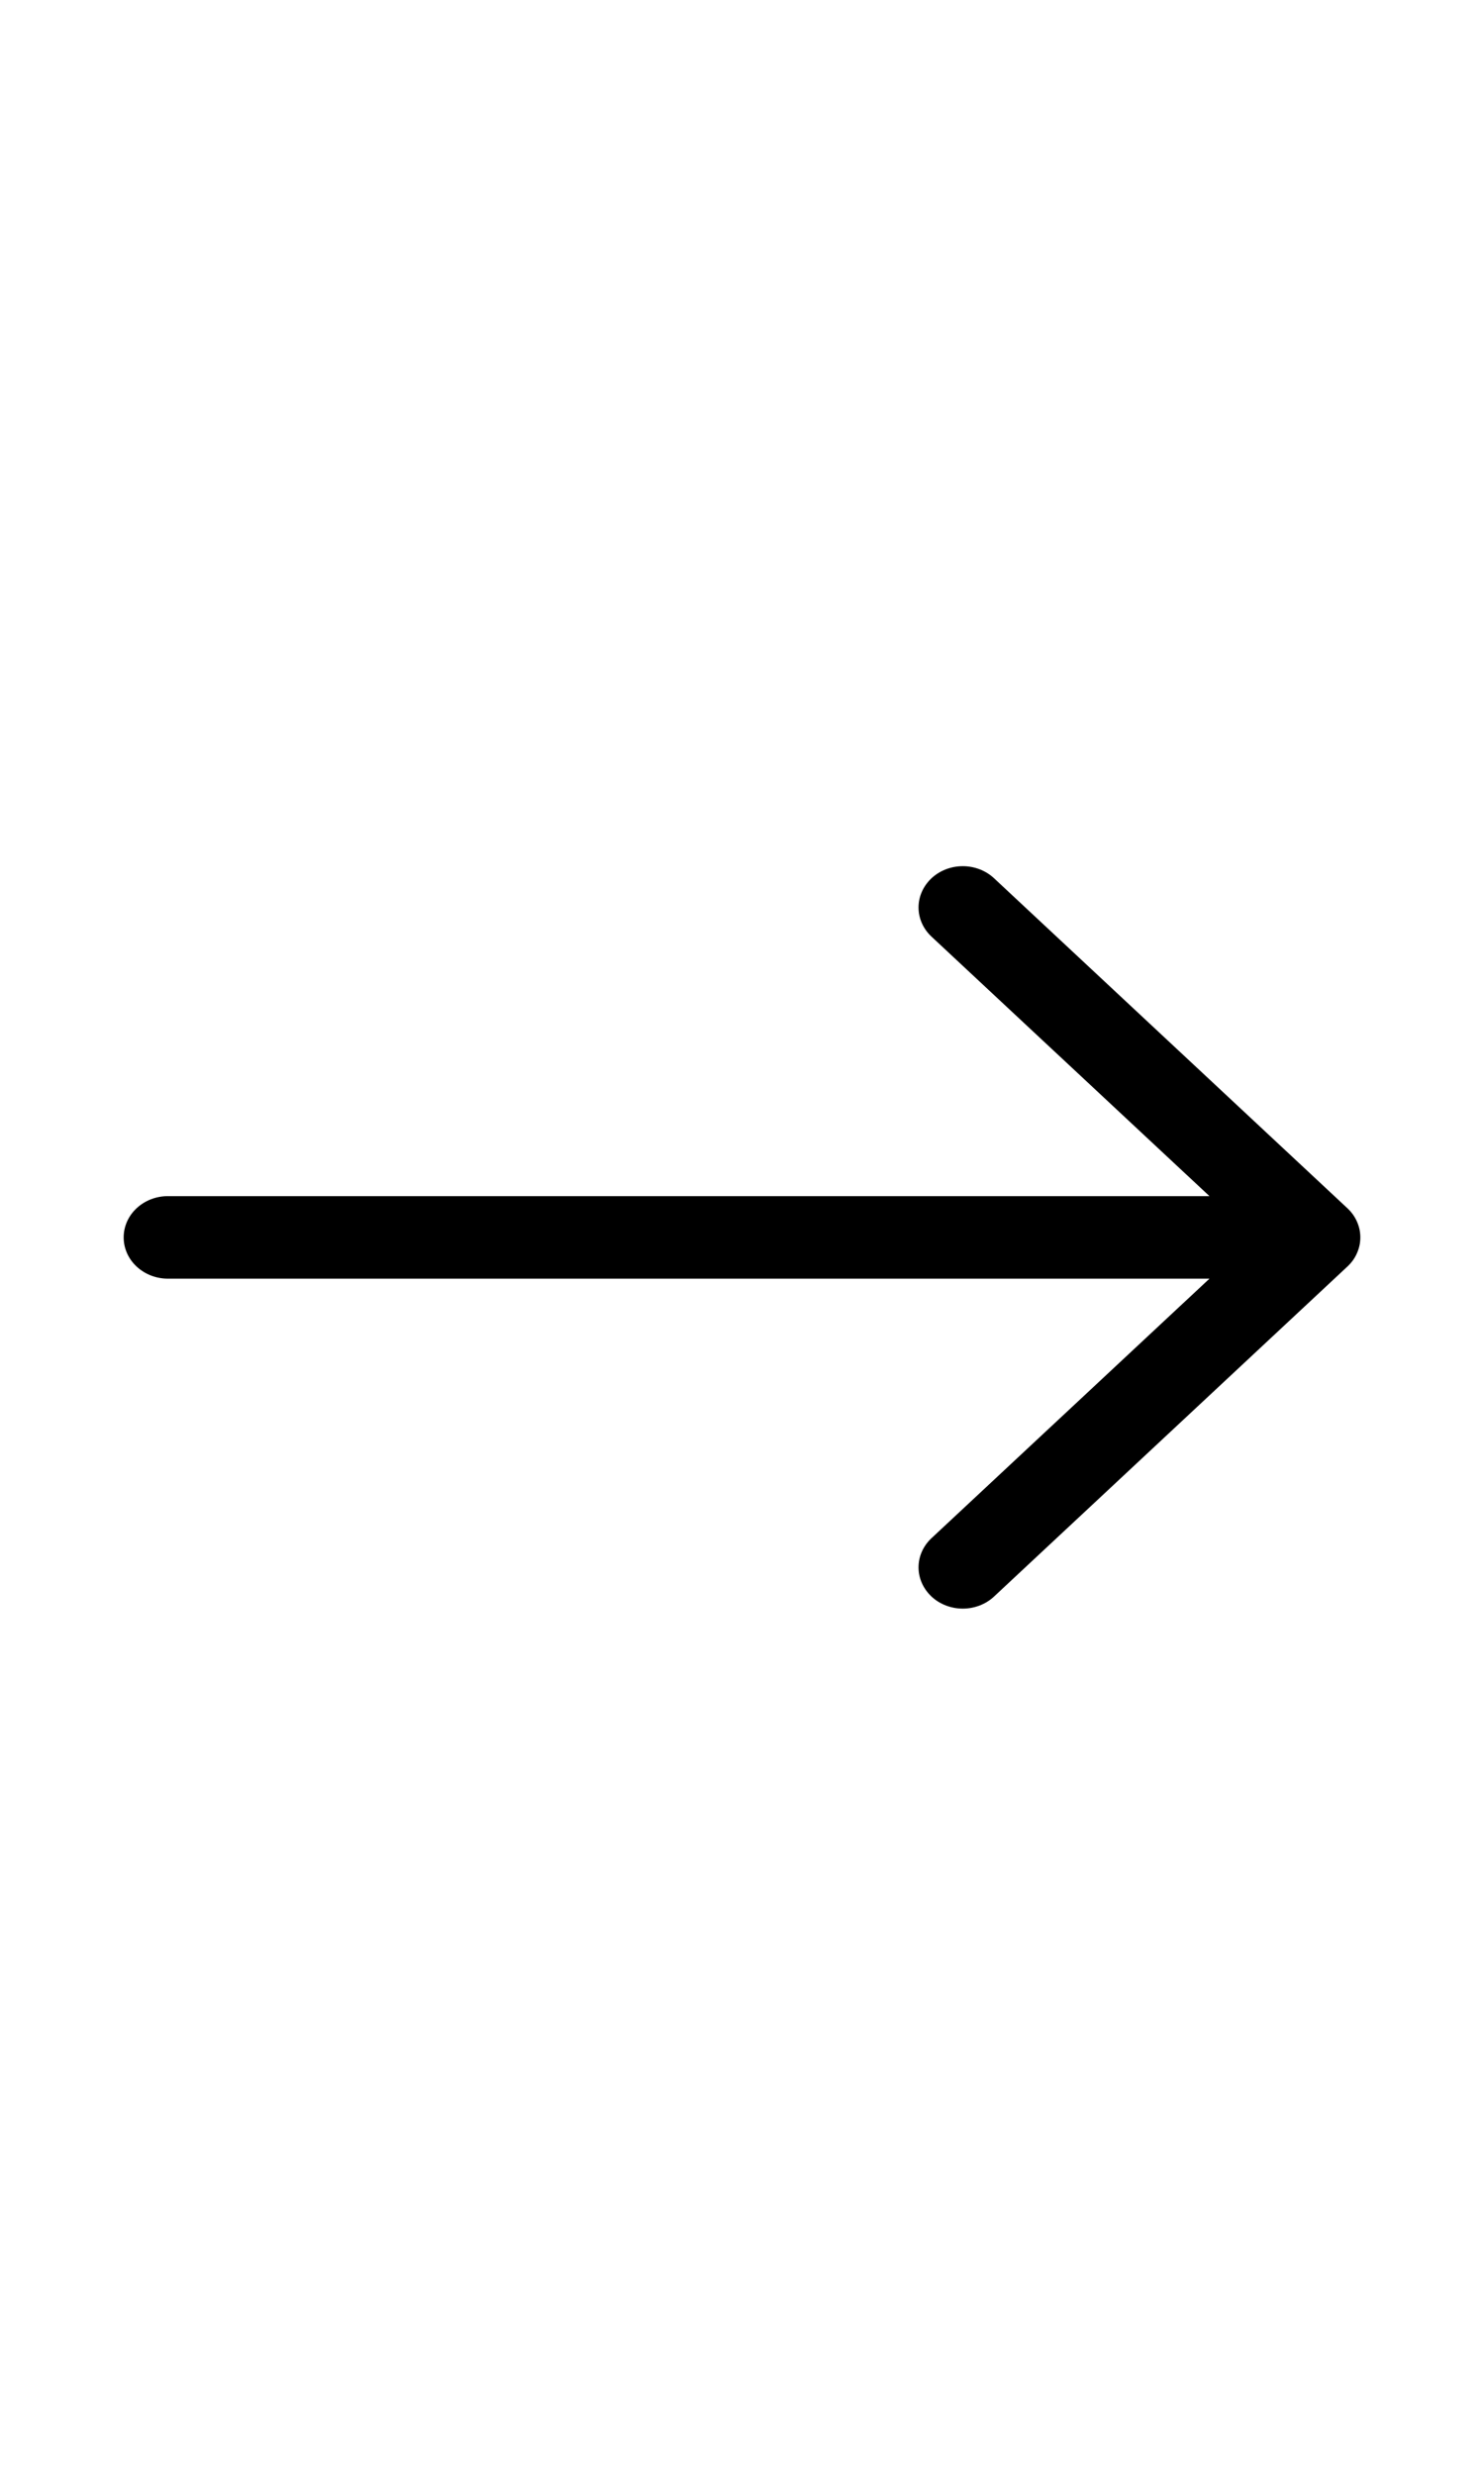 <svg width="24" height="40" viewBox="0 0 24 40" fill="none" xmlns="http://www.w3.org/2000/svg">
<path fill-rule="evenodd" clip-rule="evenodd" d="M2 20C2 19.823 2.075 19.654 2.209 19.529C2.343 19.404 2.525 19.333 2.714 19.333H19.56L15.065 15.139C14.931 15.014 14.855 14.844 14.855 14.667C14.855 14.49 14.931 14.321 15.065 14.195C15.199 14.07 15.381 14 15.571 14C15.76 14 15.942 14.07 16.076 14.195L21.79 19.528C21.857 19.59 21.91 19.664 21.945 19.744C21.982 19.826 22 19.912 22 20C22 20.088 21.982 20.174 21.945 20.256C21.91 20.337 21.857 20.41 21.79 20.472L16.076 25.805C15.942 25.93 15.76 26 15.571 26C15.381 26 15.199 25.93 15.065 25.805C14.931 25.679 14.855 25.51 14.855 25.333C14.855 25.156 14.931 24.986 15.065 24.861L19.56 20.667H2.714C2.525 20.667 2.343 20.596 2.209 20.471C2.075 20.346 2 20.177 2 20Z" fill="black"/>
</svg>
